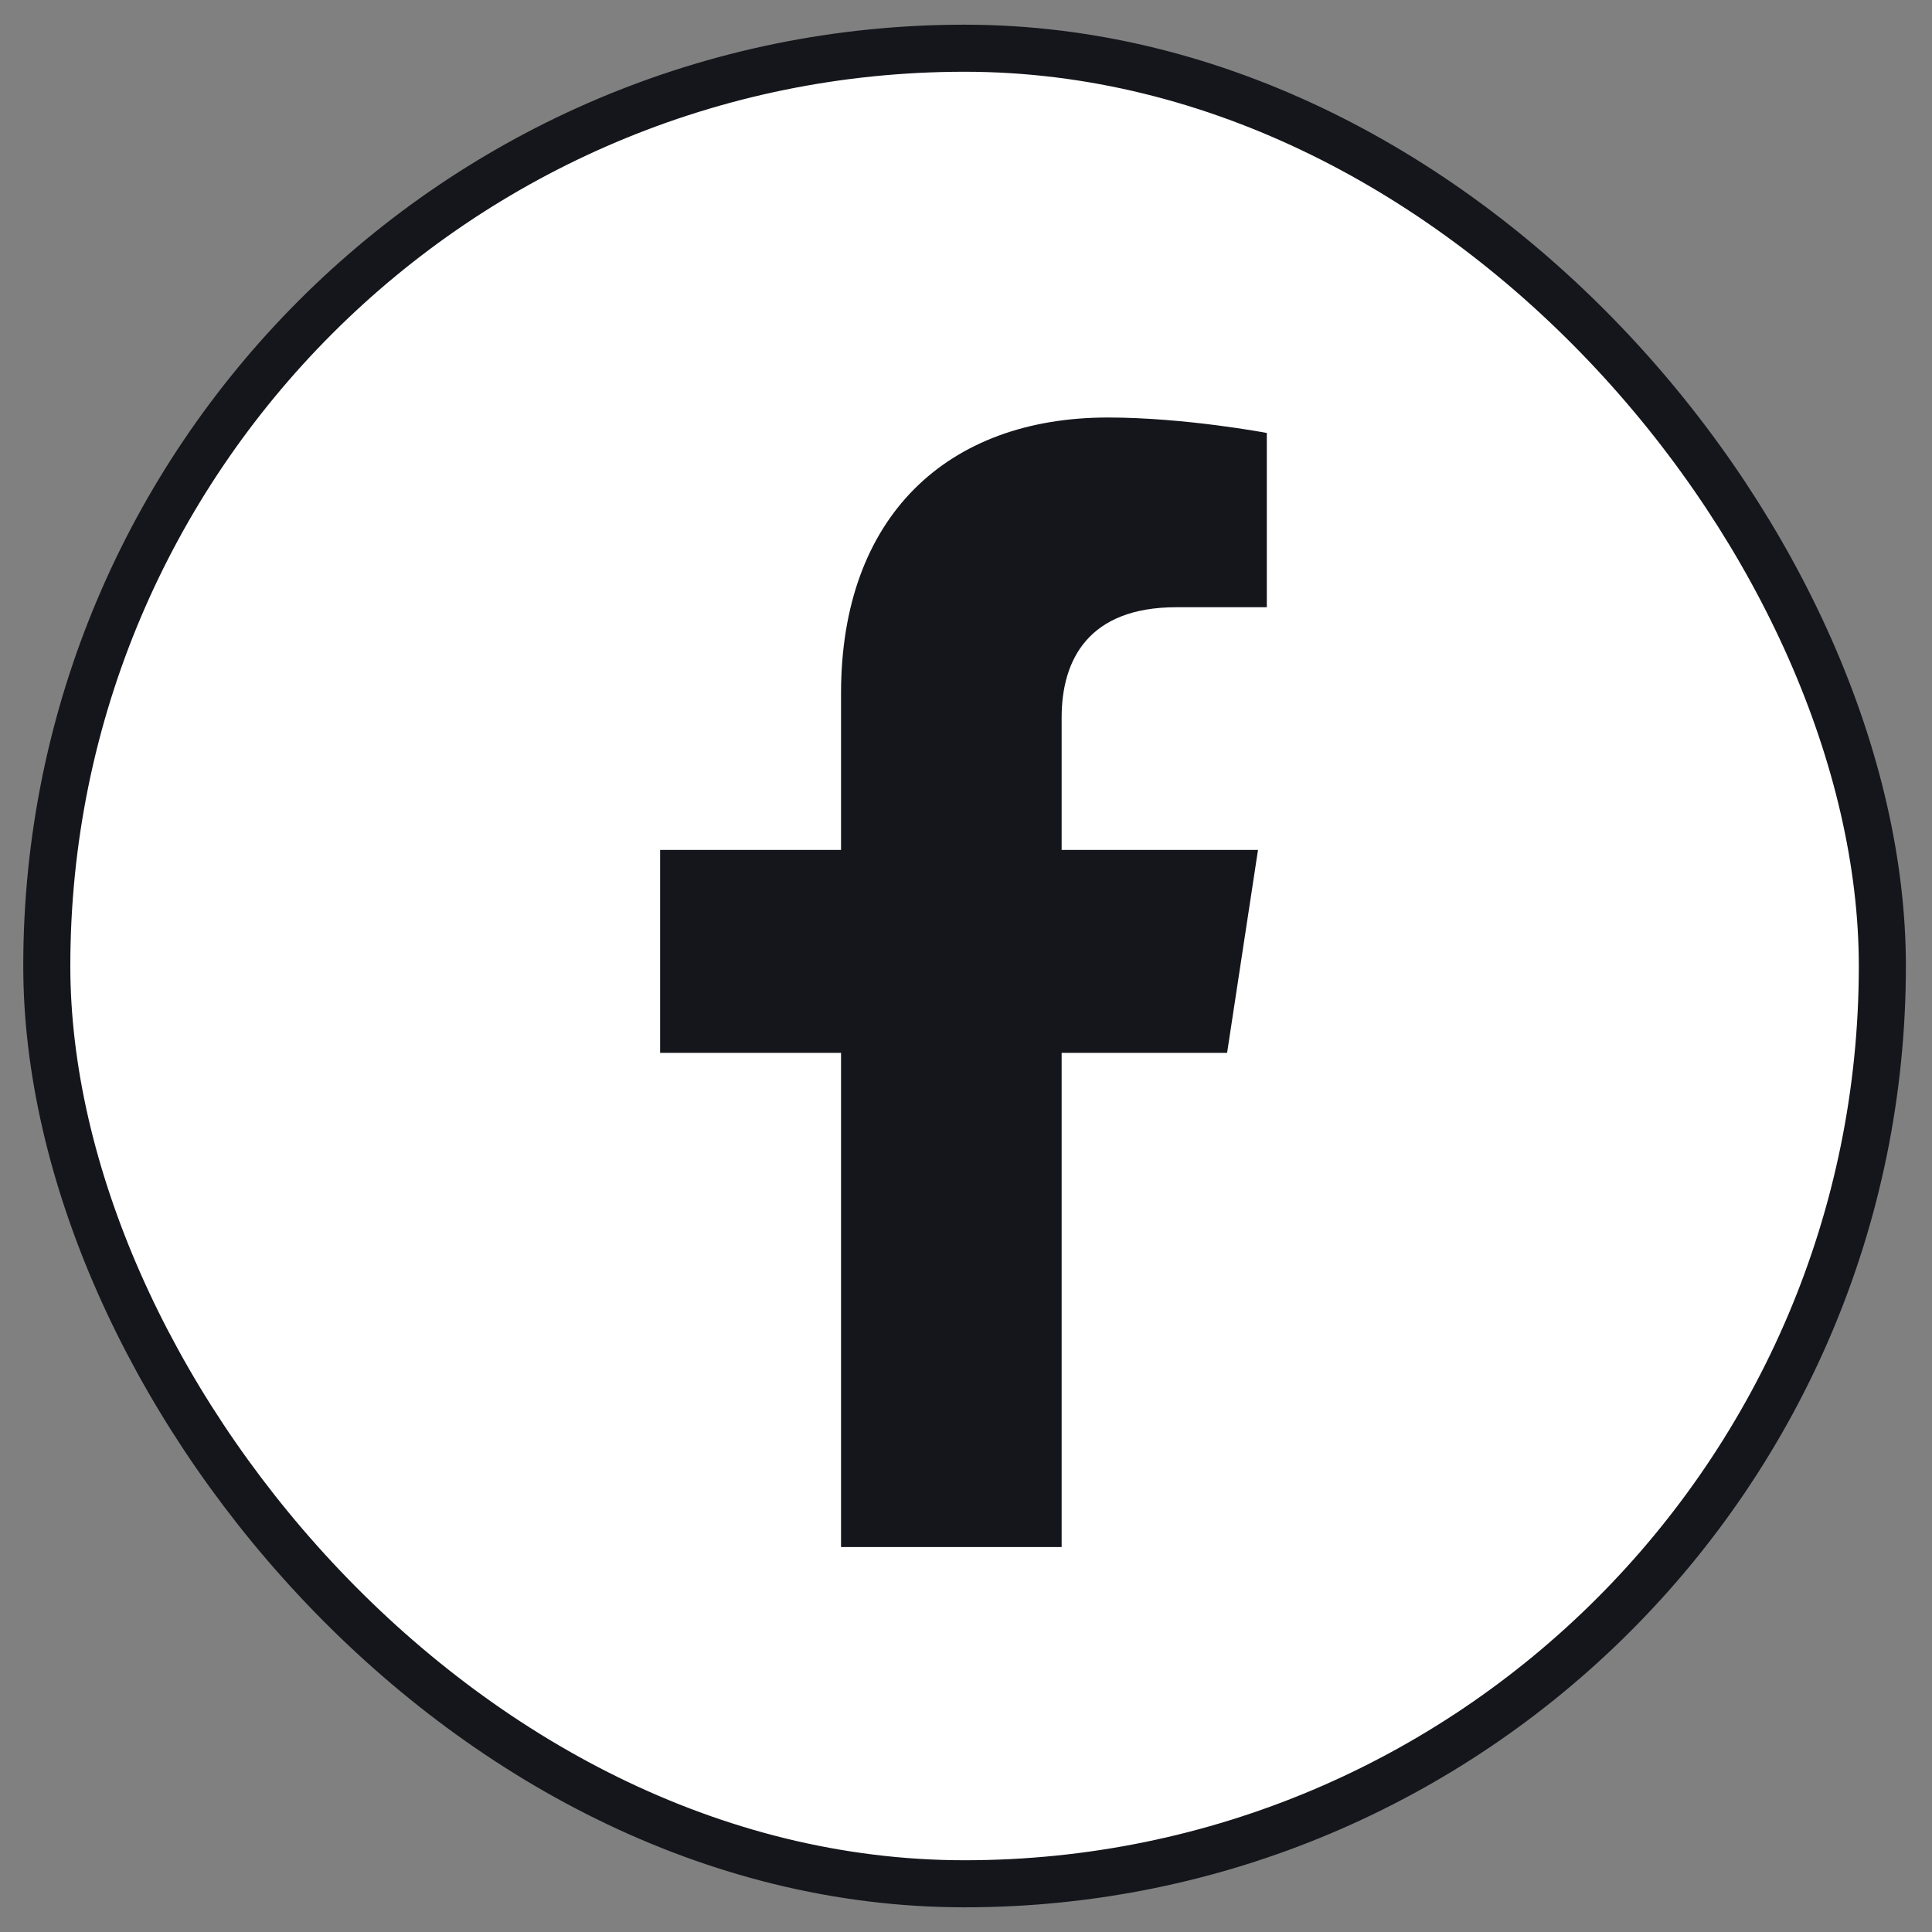 <svg width="50" height="50" viewBox="0 0 50 50" fill="none" xmlns="http://www.w3.org/2000/svg">
<rect x="0" y="0" width="50" height="50" fill="#808080" stroke="none"/>
<rect x="1.211" y="1.248" width="47.504" height="47.504" rx="23.752" fill="white"/>
<rect x="1.211" y="1.248" width="47.504" height="47.504" rx="23.752" stroke="#14161B" stroke-width="1.218"/>
<path d="M31.757 27.248H27.475V40.038H21.766V27.248H17.084V21.996H21.766V17.942C21.766 13.374 24.506 10.805 28.674 10.805C30.672 10.805 32.785 11.205 32.785 11.205V15.715H30.444C28.16 15.715 27.475 17.085 27.475 18.57V21.996H32.557L31.757 27.248Z" fill="#14161B"/>
</svg>
